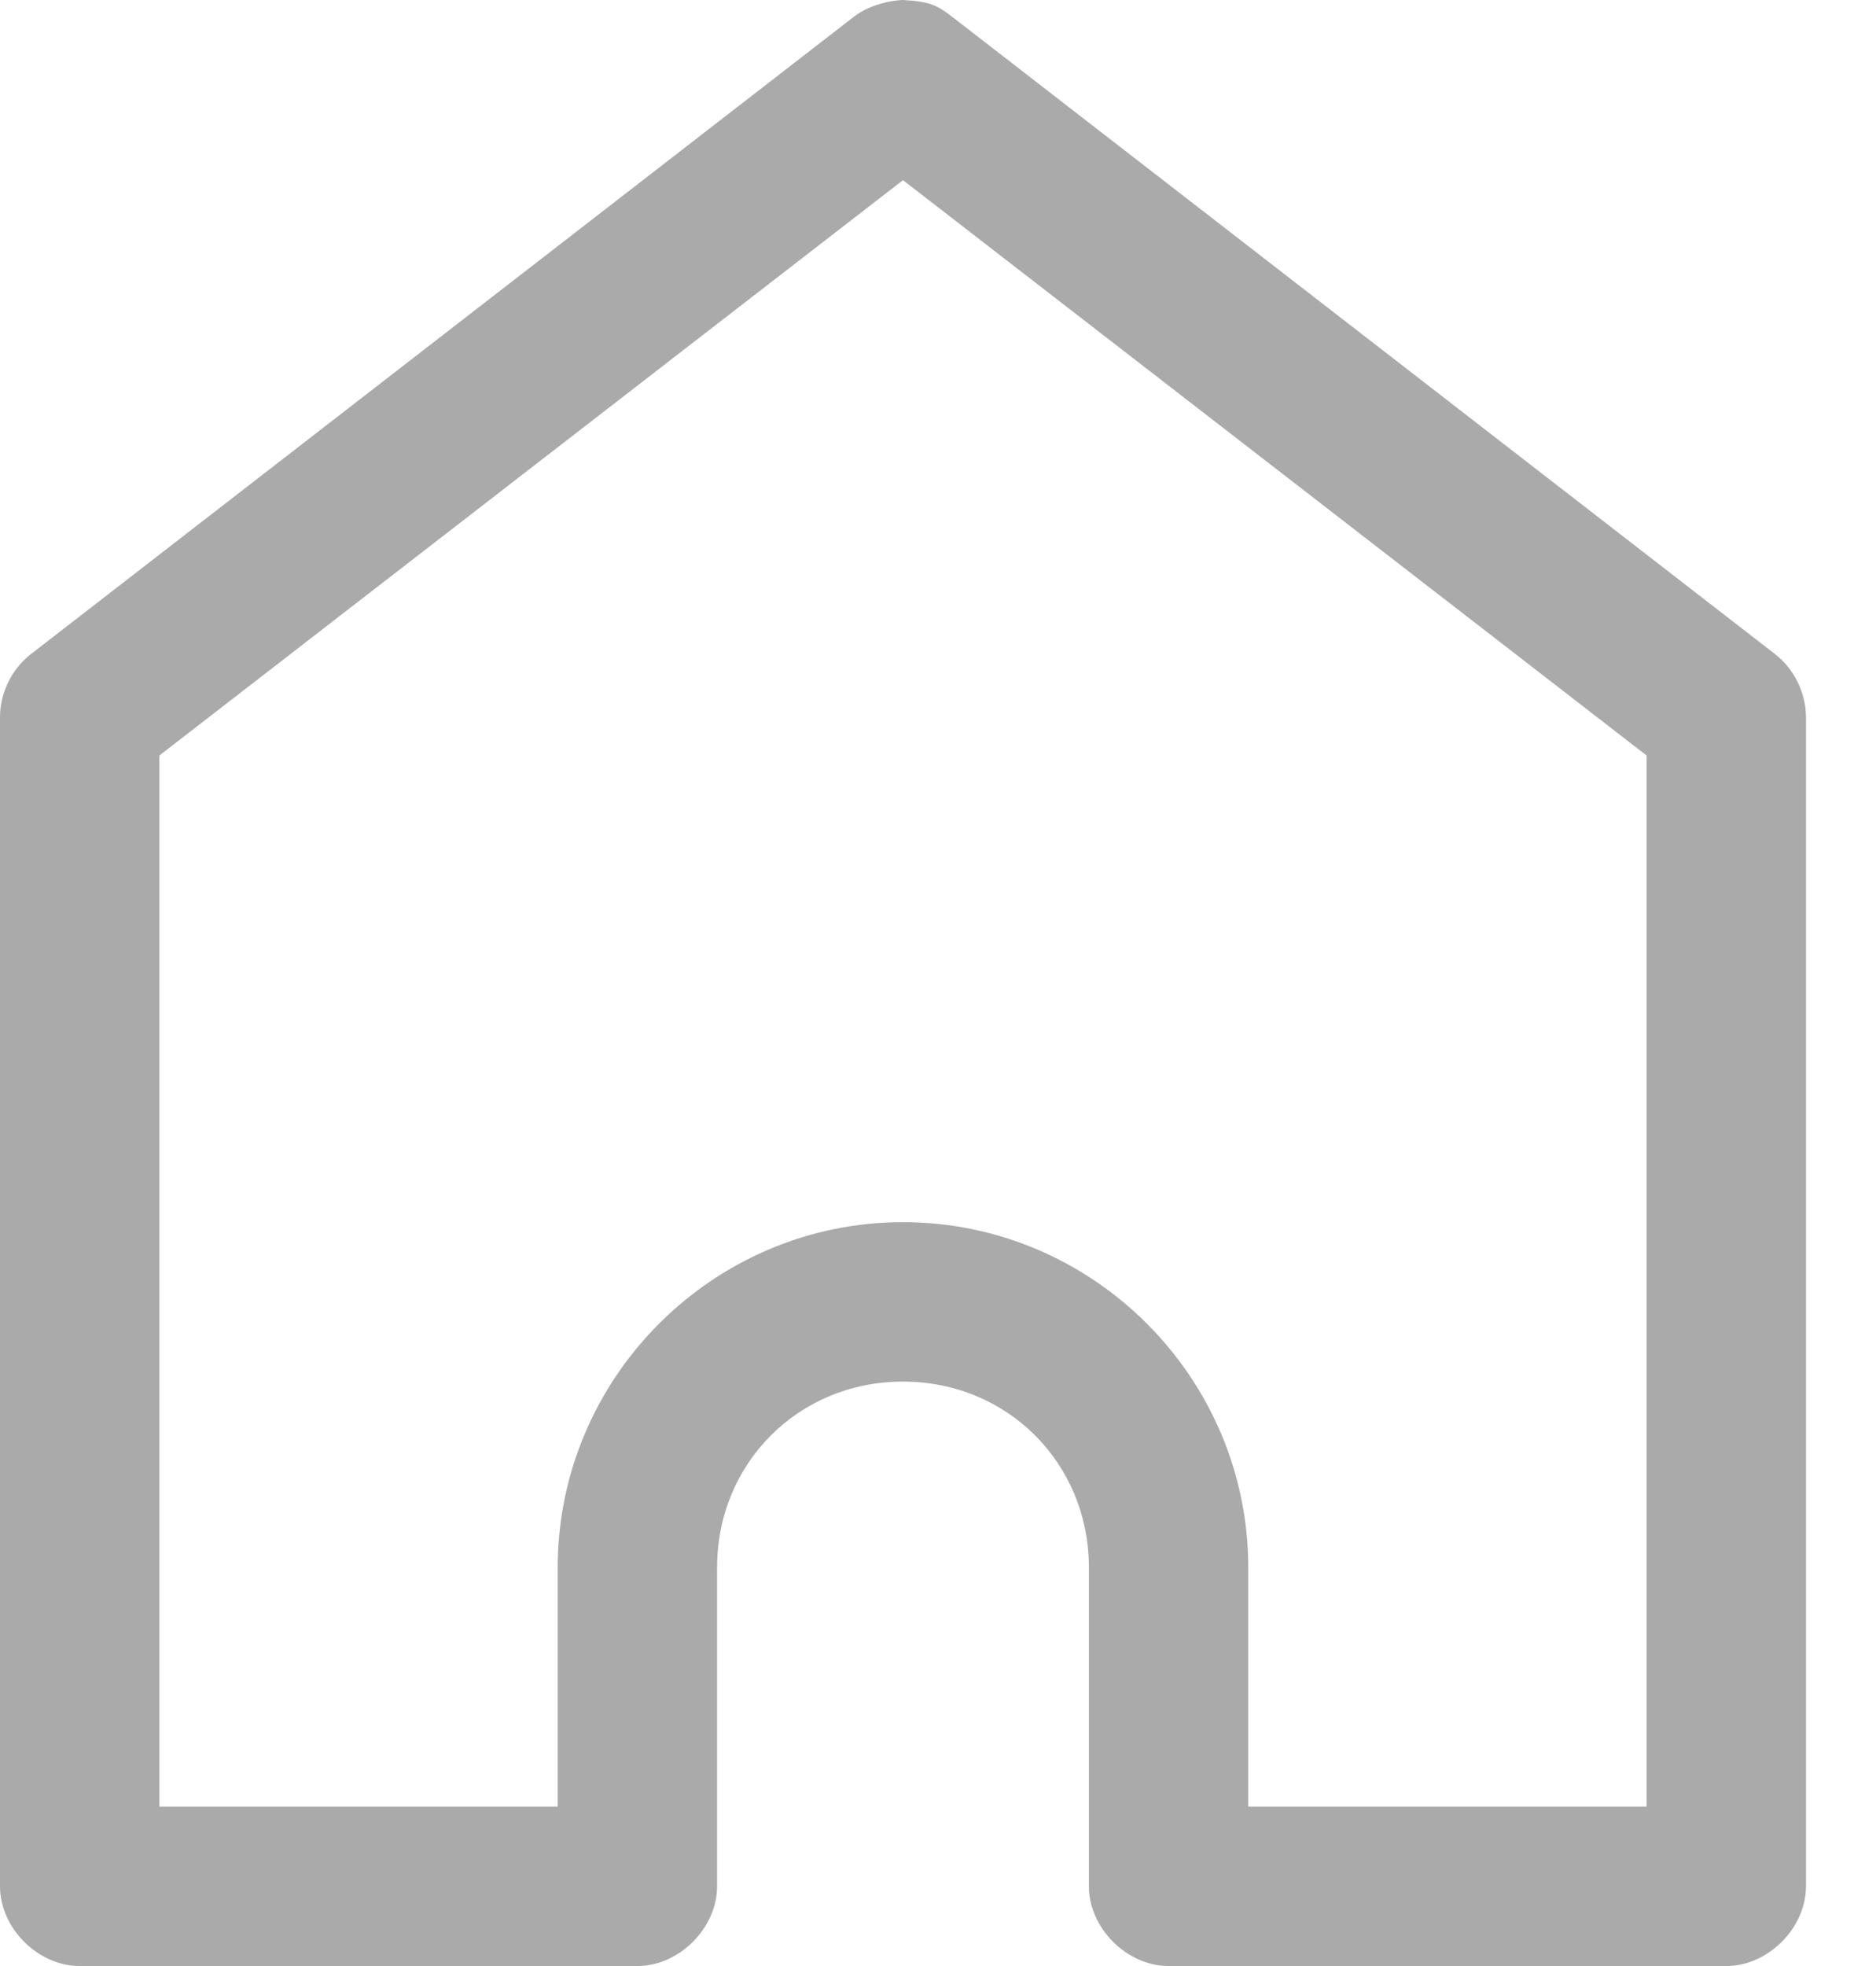<svg width="21" height="22" viewBox="0 0 21 22" fill="none" xmlns="http://www.w3.org/2000/svg">
<path d="M10.108 0C9.924 0.007 9.706 0.073 9.56 0.186L0.344 7.321C0.13 7.488 -0.001 7.756 3.154e-06 8.027V21.108C6.26134e-05 21.575 0.425 22 0.892 22H7.135C7.602 22 8.027 21.575 8.027 21.108V17.541C8.027 16.372 8.94 15.46 10.108 15.46C11.277 15.46 12.189 16.372 12.189 17.541V21.108C12.189 21.575 12.614 22 13.081 22H19.324C19.791 22 20.216 21.575 20.216 21.108V8.027C20.216 7.756 20.086 7.488 19.872 7.321L10.656 0.186C10.491 0.058 10.405 0.016 10.108 0ZM10.108 2.016L18.432 8.454V20.216H13.973V17.541C13.973 15.415 12.234 13.676 10.108 13.676C7.982 13.676 6.243 15.415 6.243 17.541V20.216H1.784V8.454L10.108 2.016Z" fill="#AAAAAA"/>
</svg>
